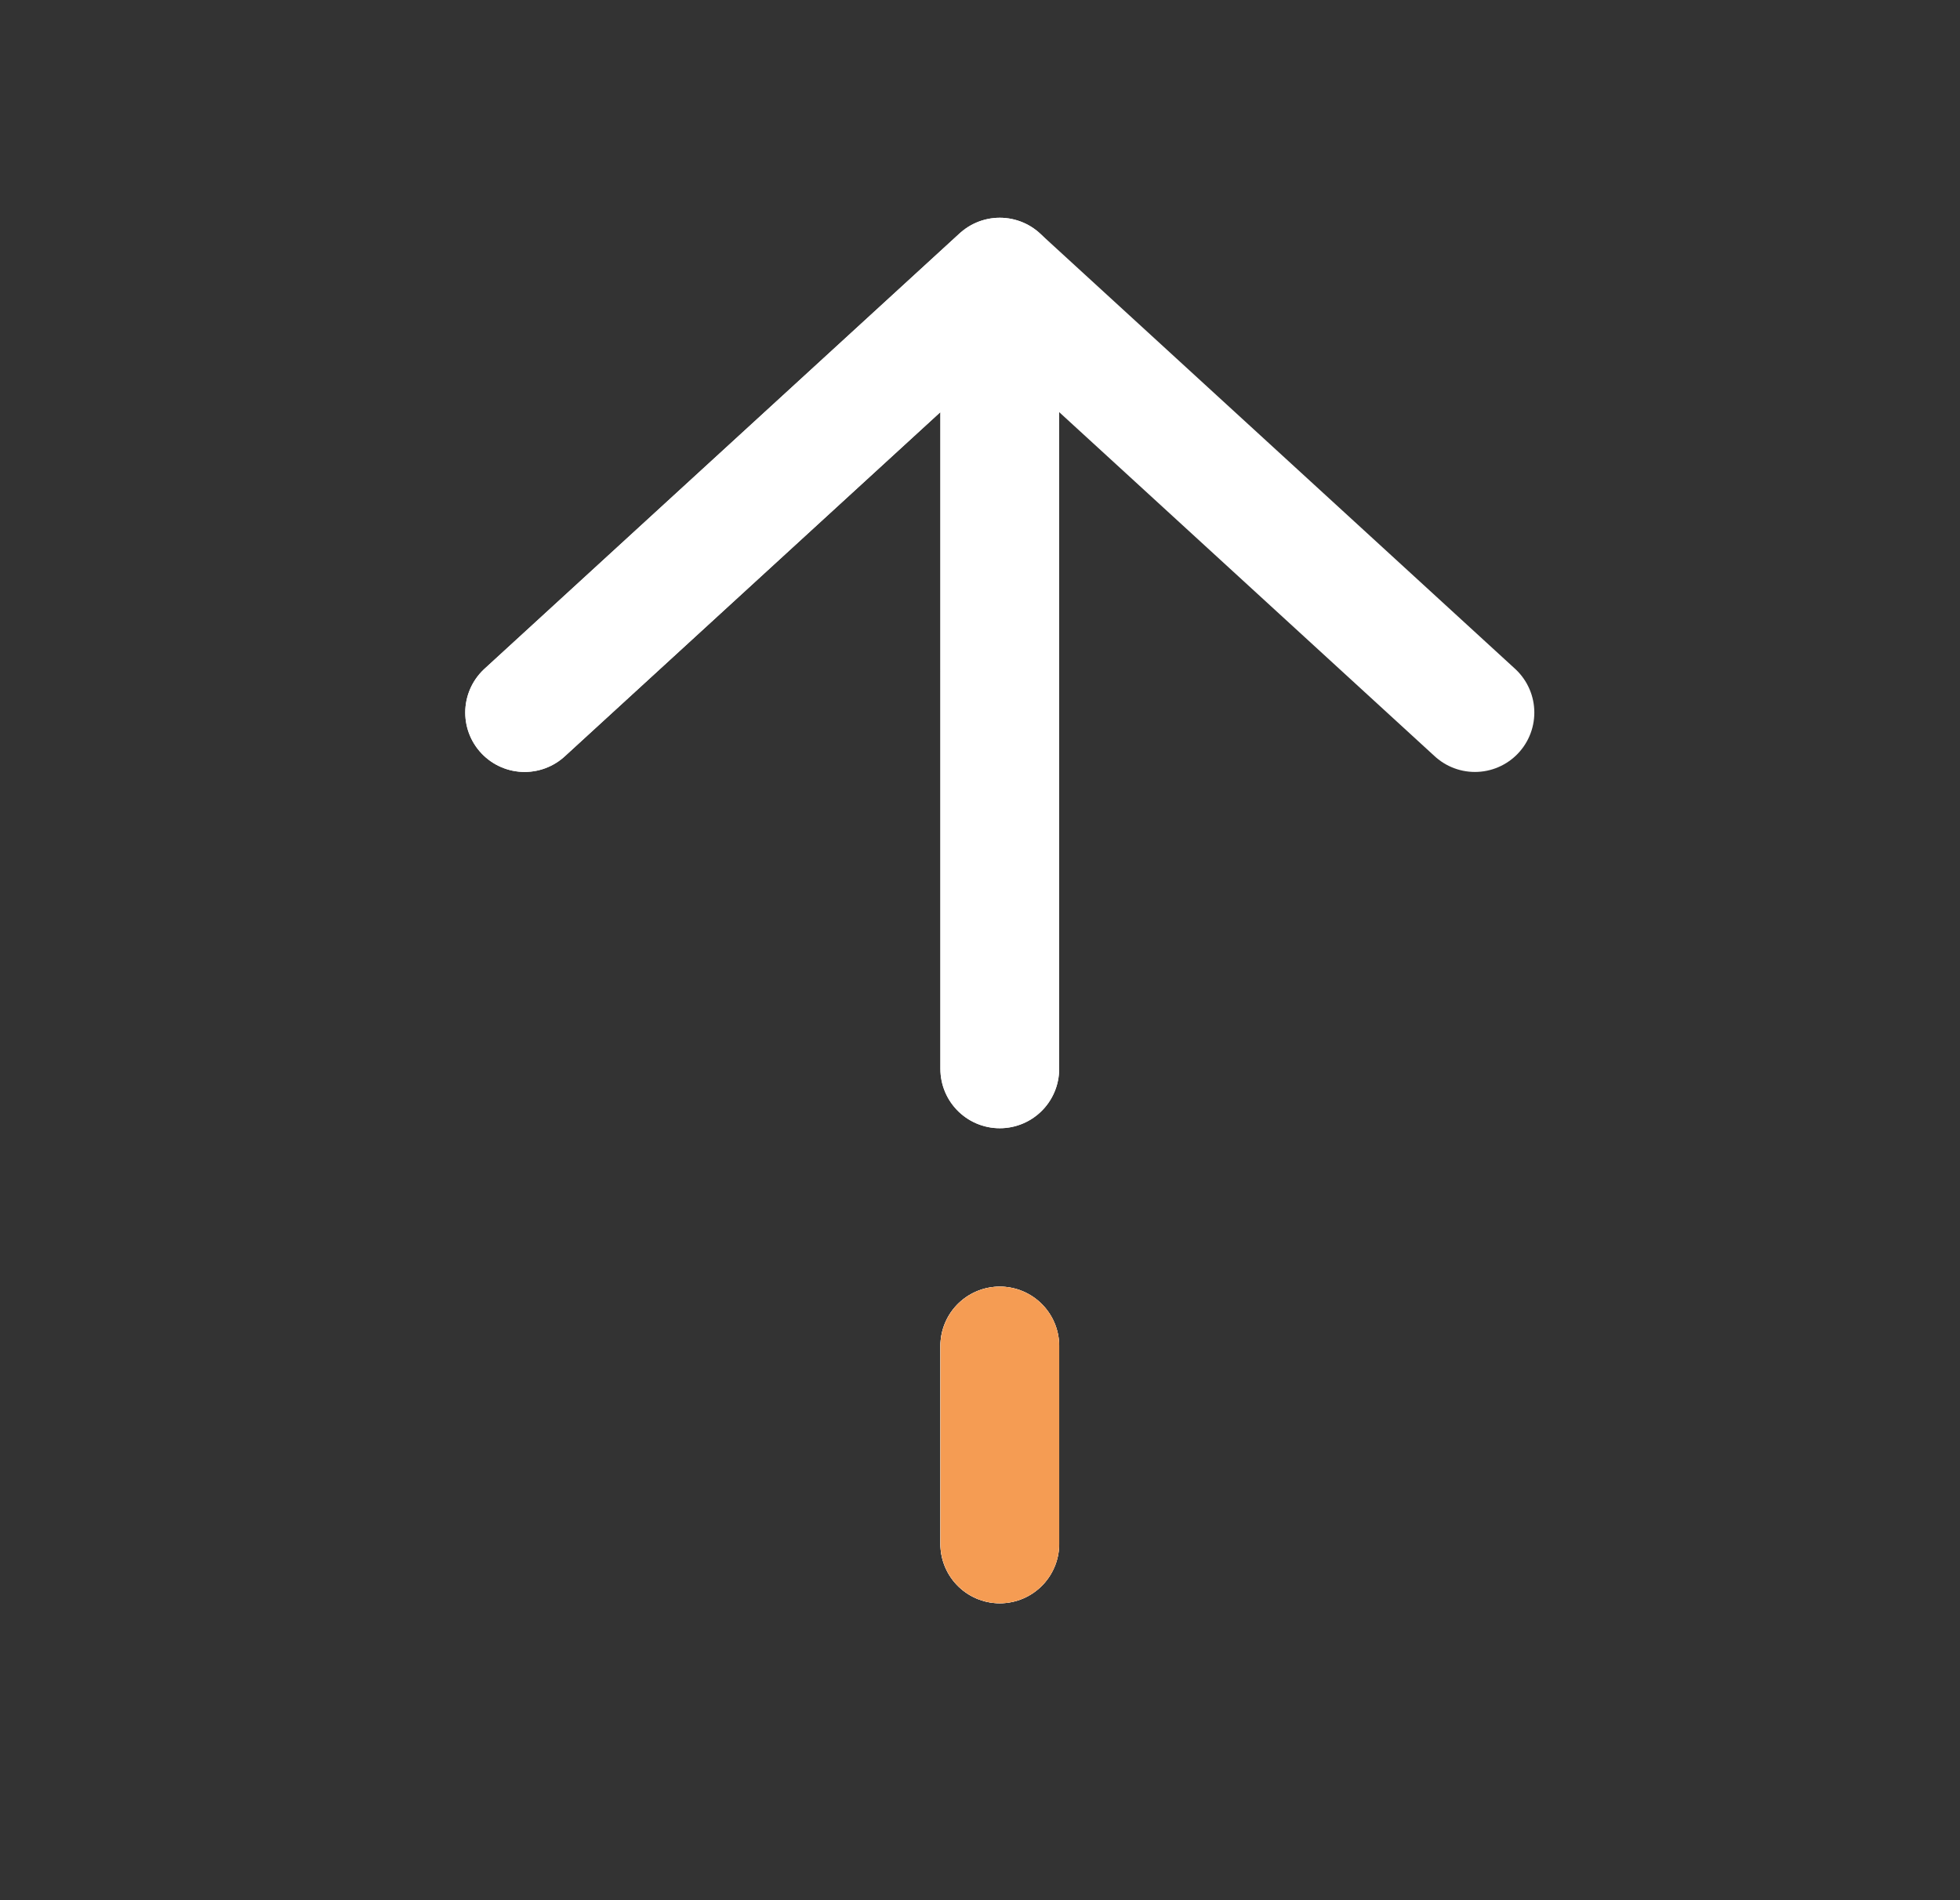 <svg width="33" height="32" viewBox="0 0 33 32" fill="none" xmlns="http://www.w3.org/2000/svg"><rect x="0" y="0" width="33" height="32" fill="#333333" stroke="none"/><path d="m24.833 12-8-7.333V18m0 8v-3.333M8.833 12l8-7.333V18m0 8v-3.333" stroke="#fff" stroke-width="2" stroke-linecap="round" stroke-linejoin="round"/><path d="m8.833 12 8-7.333V18m0 8v-3.333" stroke="#fff" stroke-width="2" stroke-linecap="round" stroke-linejoin="round"/><g clip-path="url(#a)"><path d="m24.834 12-8-7.333V18m0 8v-3.333" stroke="#F59C53" stroke-width="2" stroke-linecap="round" stroke-linejoin="round"/></g><defs><clipPath id="a"><path fill="#fff" d="M15.5 27.334v-8h9.333v8z"/></clipPath></defs></svg>